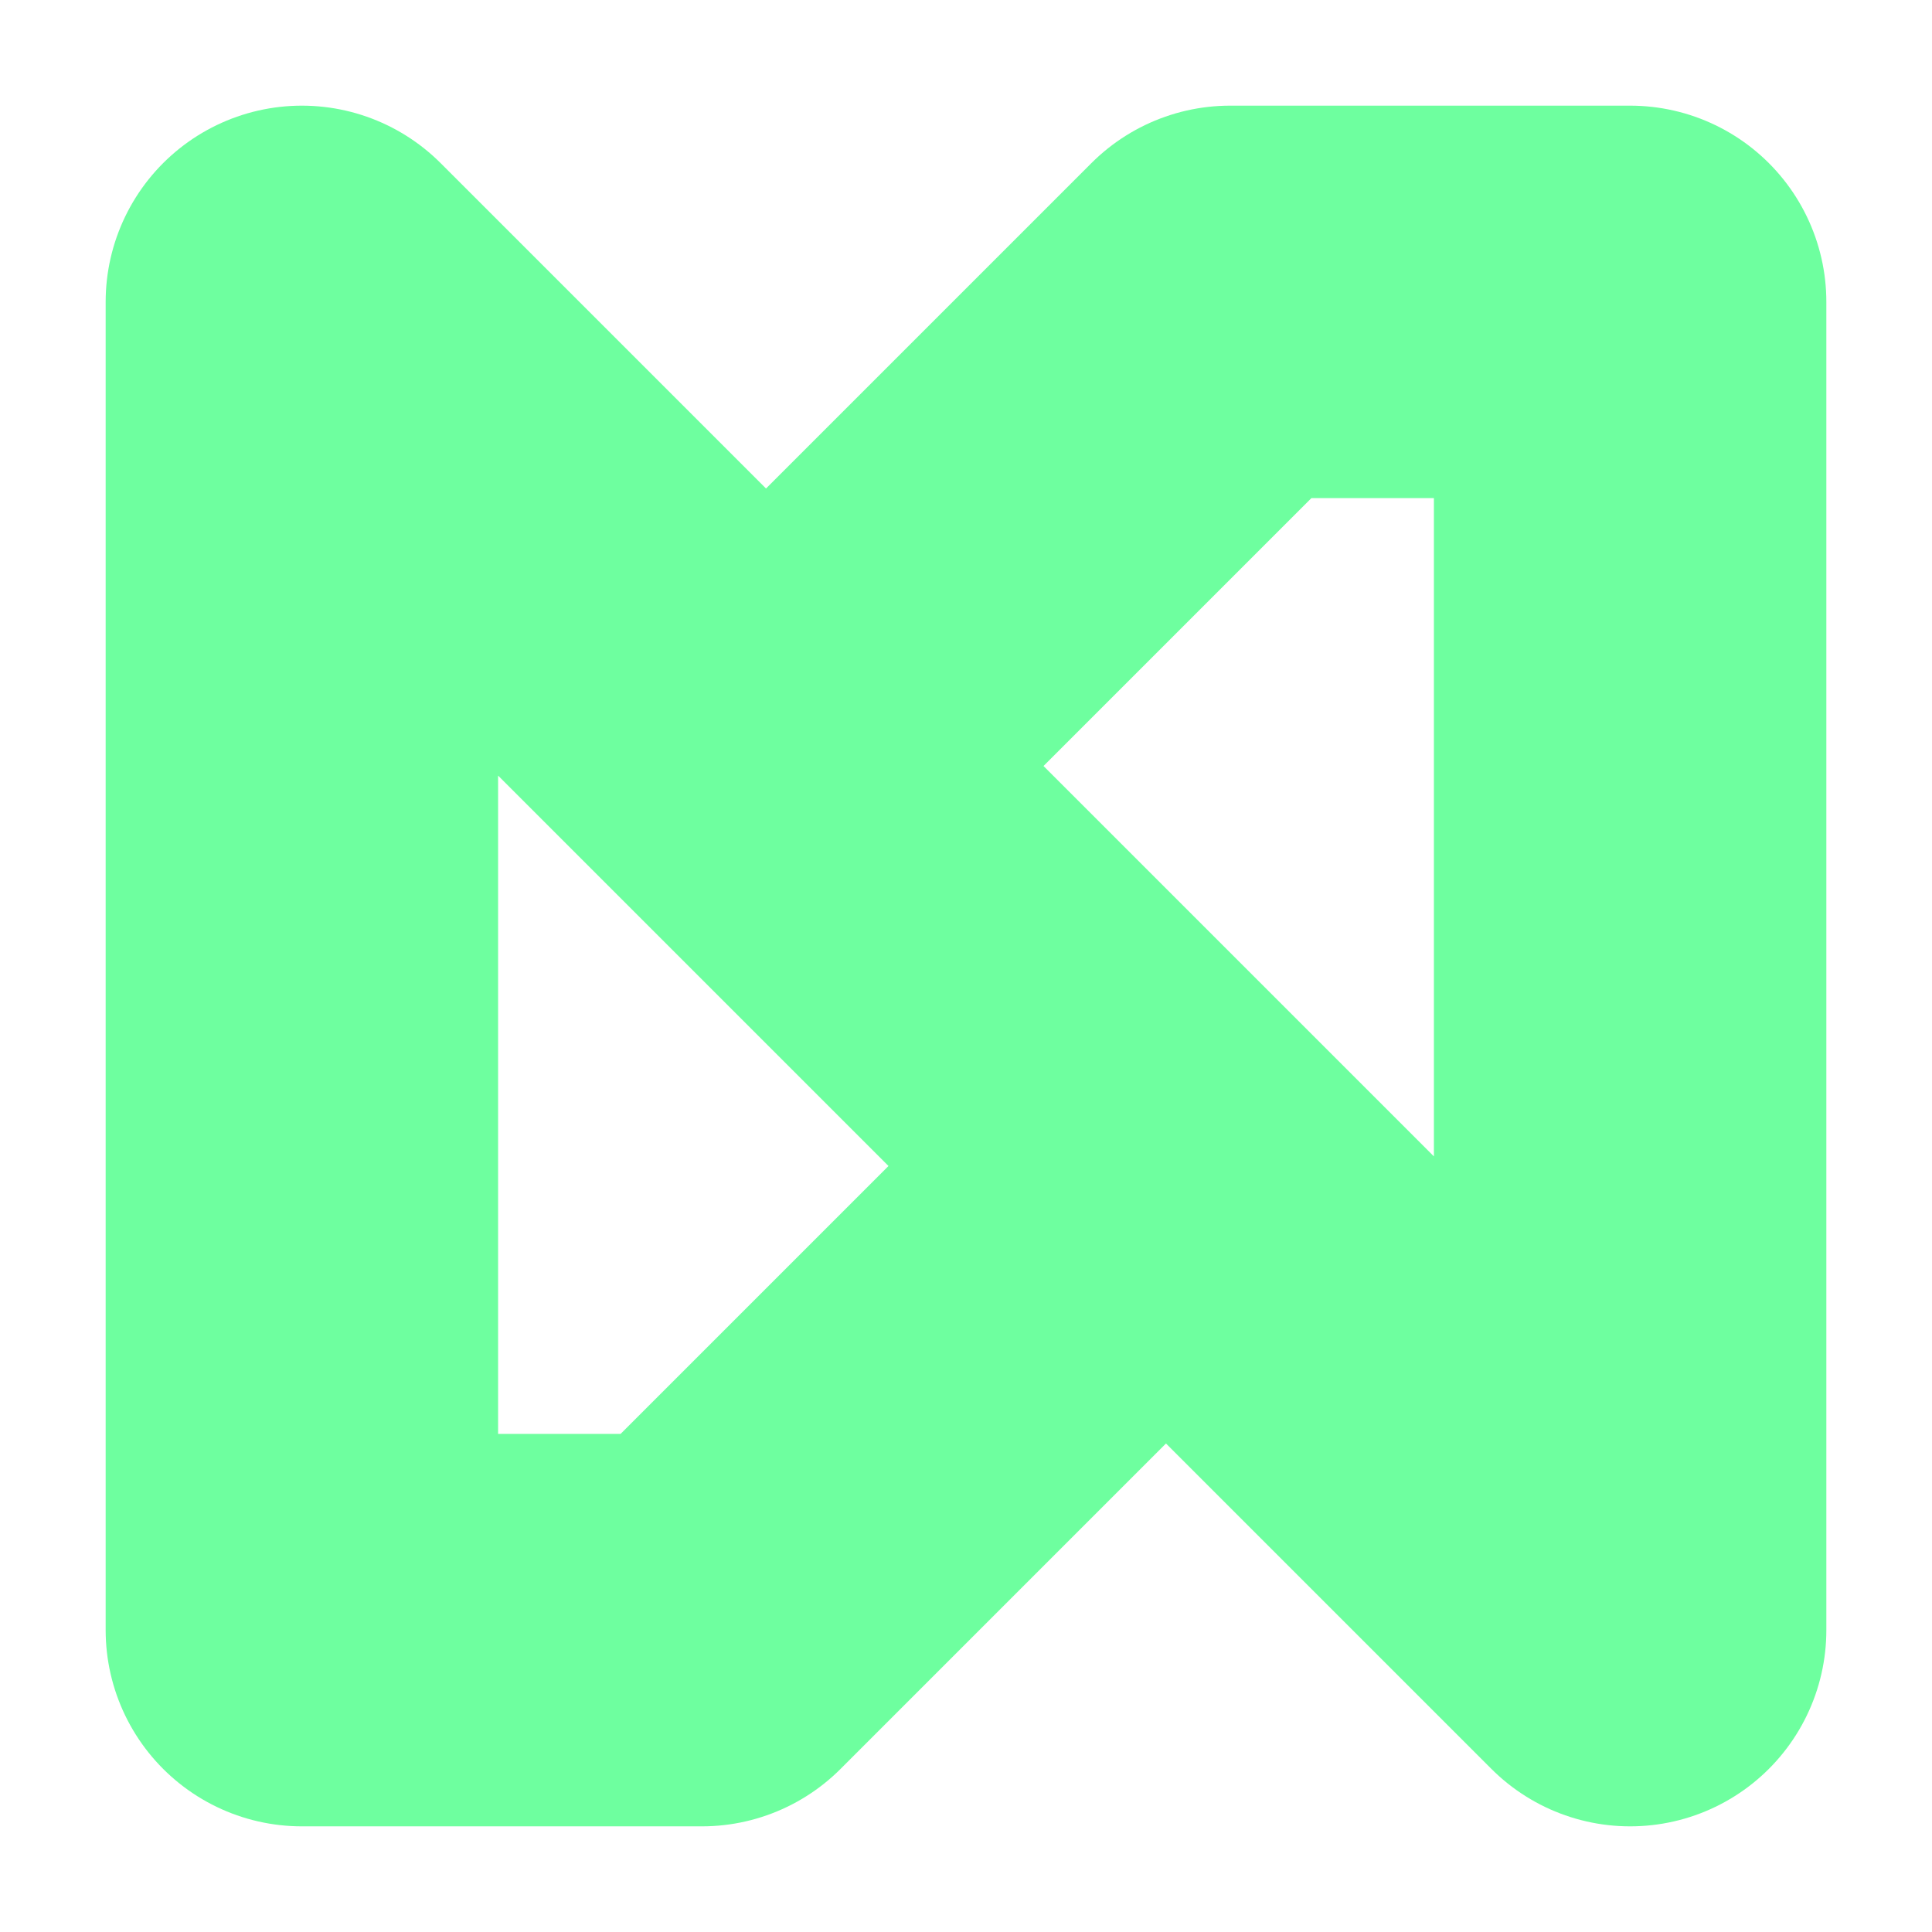 <svg fill="none" xmlns="http://www.w3.org/2000/svg" xml:space="preserve" fill-rule="evenodd" stroke-linecap="square" stroke-linejoin="round" stroke-miterlimit="2" clip-rule="evenodd" viewBox="0 0 256 256">
  <path class="y" stroke="#6eff9f" stroke-linecap="butt" stroke-miterlimit="8" stroke-width="52" d="m128 181-35 35H40V40l176 176V40h-53l-35 35"/>
</svg>
